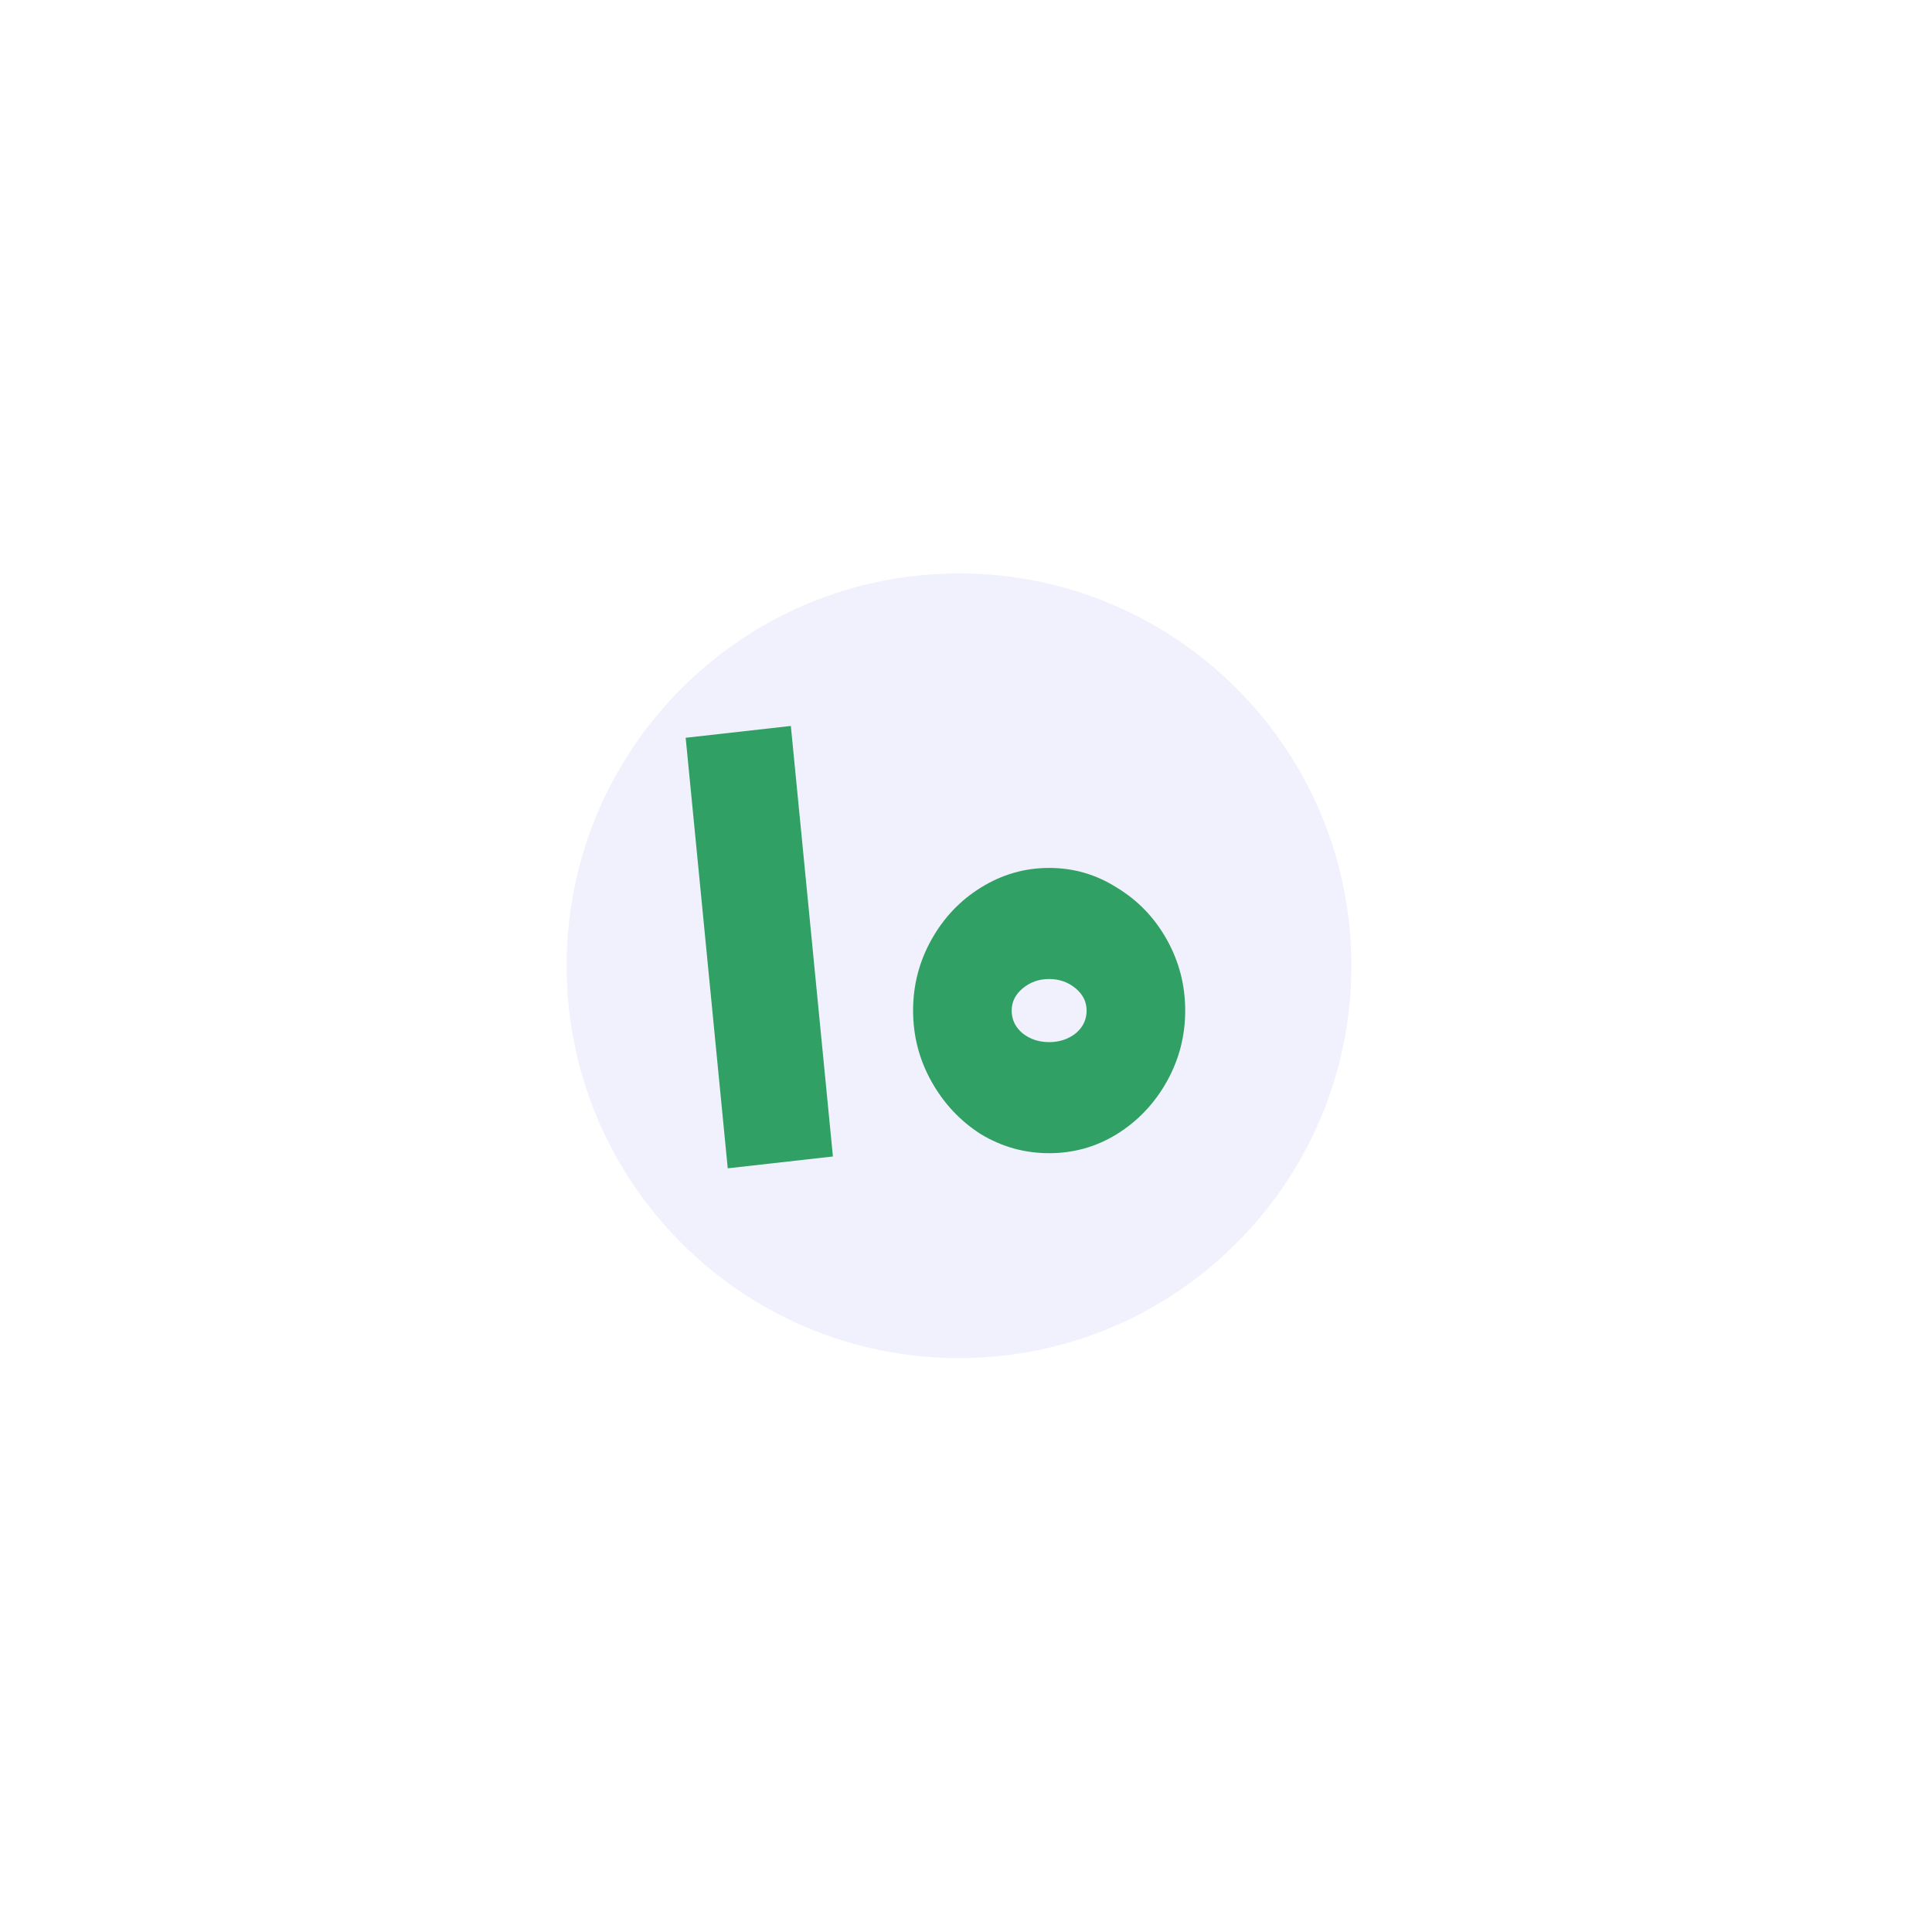 <svg width="93" height="93" viewBox="0 0 93 93" fill="none" xmlns="http://www.w3.org/2000/svg">
<g filter="url(#filter0_d_656_317)">
<path d="M46.163 77.652C63.374 77.652 77.326 63.7 77.326 46.489C77.326 29.278 63.374 15.326 46.163 15.326C28.952 15.326 15 29.278 15 46.489C15 63.7 28.952 77.652 46.163 77.652Z" fill="white"/>
</g>
<path opacity="0.44" d="M46.163 65.375C56.594 65.375 65.05 56.92 65.05 46.489C65.05 36.058 56.594 27.602 46.163 27.602C35.732 27.602 27.276 36.058 27.276 46.489C27.276 56.92 35.732 65.375 46.163 65.375Z" fill="#DCDFF9"/>
<path d="M33.006 35.514L38.069 34.945L40.094 55.669L35.031 56.239L33.006 35.514Z" fill="#31A064"/>
<path d="M57.052 48.645C57.052 49.868 56.757 51.007 56.166 52.062C55.576 53.117 54.774 53.961 53.762 54.593C52.77 55.205 51.684 55.511 50.503 55.511C49.321 55.511 48.225 55.205 47.212 54.593C46.221 53.961 45.43 53.117 44.839 52.062C44.248 51.007 43.953 49.868 43.953 48.645C43.953 47.422 44.248 46.282 44.839 45.228C45.43 44.173 46.221 43.34 47.212 42.728C48.225 42.096 49.321 41.779 50.503 41.779C51.684 41.779 52.77 42.096 53.762 42.728C54.774 43.34 55.576 44.173 56.166 45.228C56.757 46.282 57.052 47.422 57.052 48.645ZM48.699 48.645C48.699 49.088 48.879 49.457 49.237 49.752C49.596 50.027 50.017 50.164 50.503 50.164C50.988 50.164 51.41 50.027 51.768 49.752C52.127 49.457 52.306 49.088 52.306 48.645C52.306 48.223 52.127 47.864 51.768 47.569C51.41 47.274 50.988 47.126 50.503 47.126C50.017 47.126 49.596 47.274 49.237 47.569C48.879 47.864 48.699 48.223 48.699 48.645Z" fill="#31A064"/>
<defs>
<filter id="filter0_d_656_317" x="0" y="0.326" width="92.326" height="92.326" filterUnits="userSpaceOnUse" color-interpolation-filters="sRGB">
<feFlood flood-opacity="0" result="BackgroundImageFix"/>
<feColorMatrix in="SourceAlpha" type="matrix" values="0 0 0 0 0 0 0 0 0 0 0 0 0 0 0 0 0 0 127 0" result="hardAlpha"/>
<feOffset/>
<feGaussianBlur stdDeviation="7.5"/>
<feComposite in2="hardAlpha" operator="out"/>
<feColorMatrix type="matrix" values="0 0 0 0 0 0 0 0 0 0 0 0 0 0 0 0 0 0 0.15 0"/>
<feBlend mode="normal" in2="BackgroundImageFix" result="effect1_dropShadow_656_317"/>
<feBlend mode="normal" in="SourceGraphic" in2="effect1_dropShadow_656_317" result="shape"/>
</filter>
</defs>
</svg>
